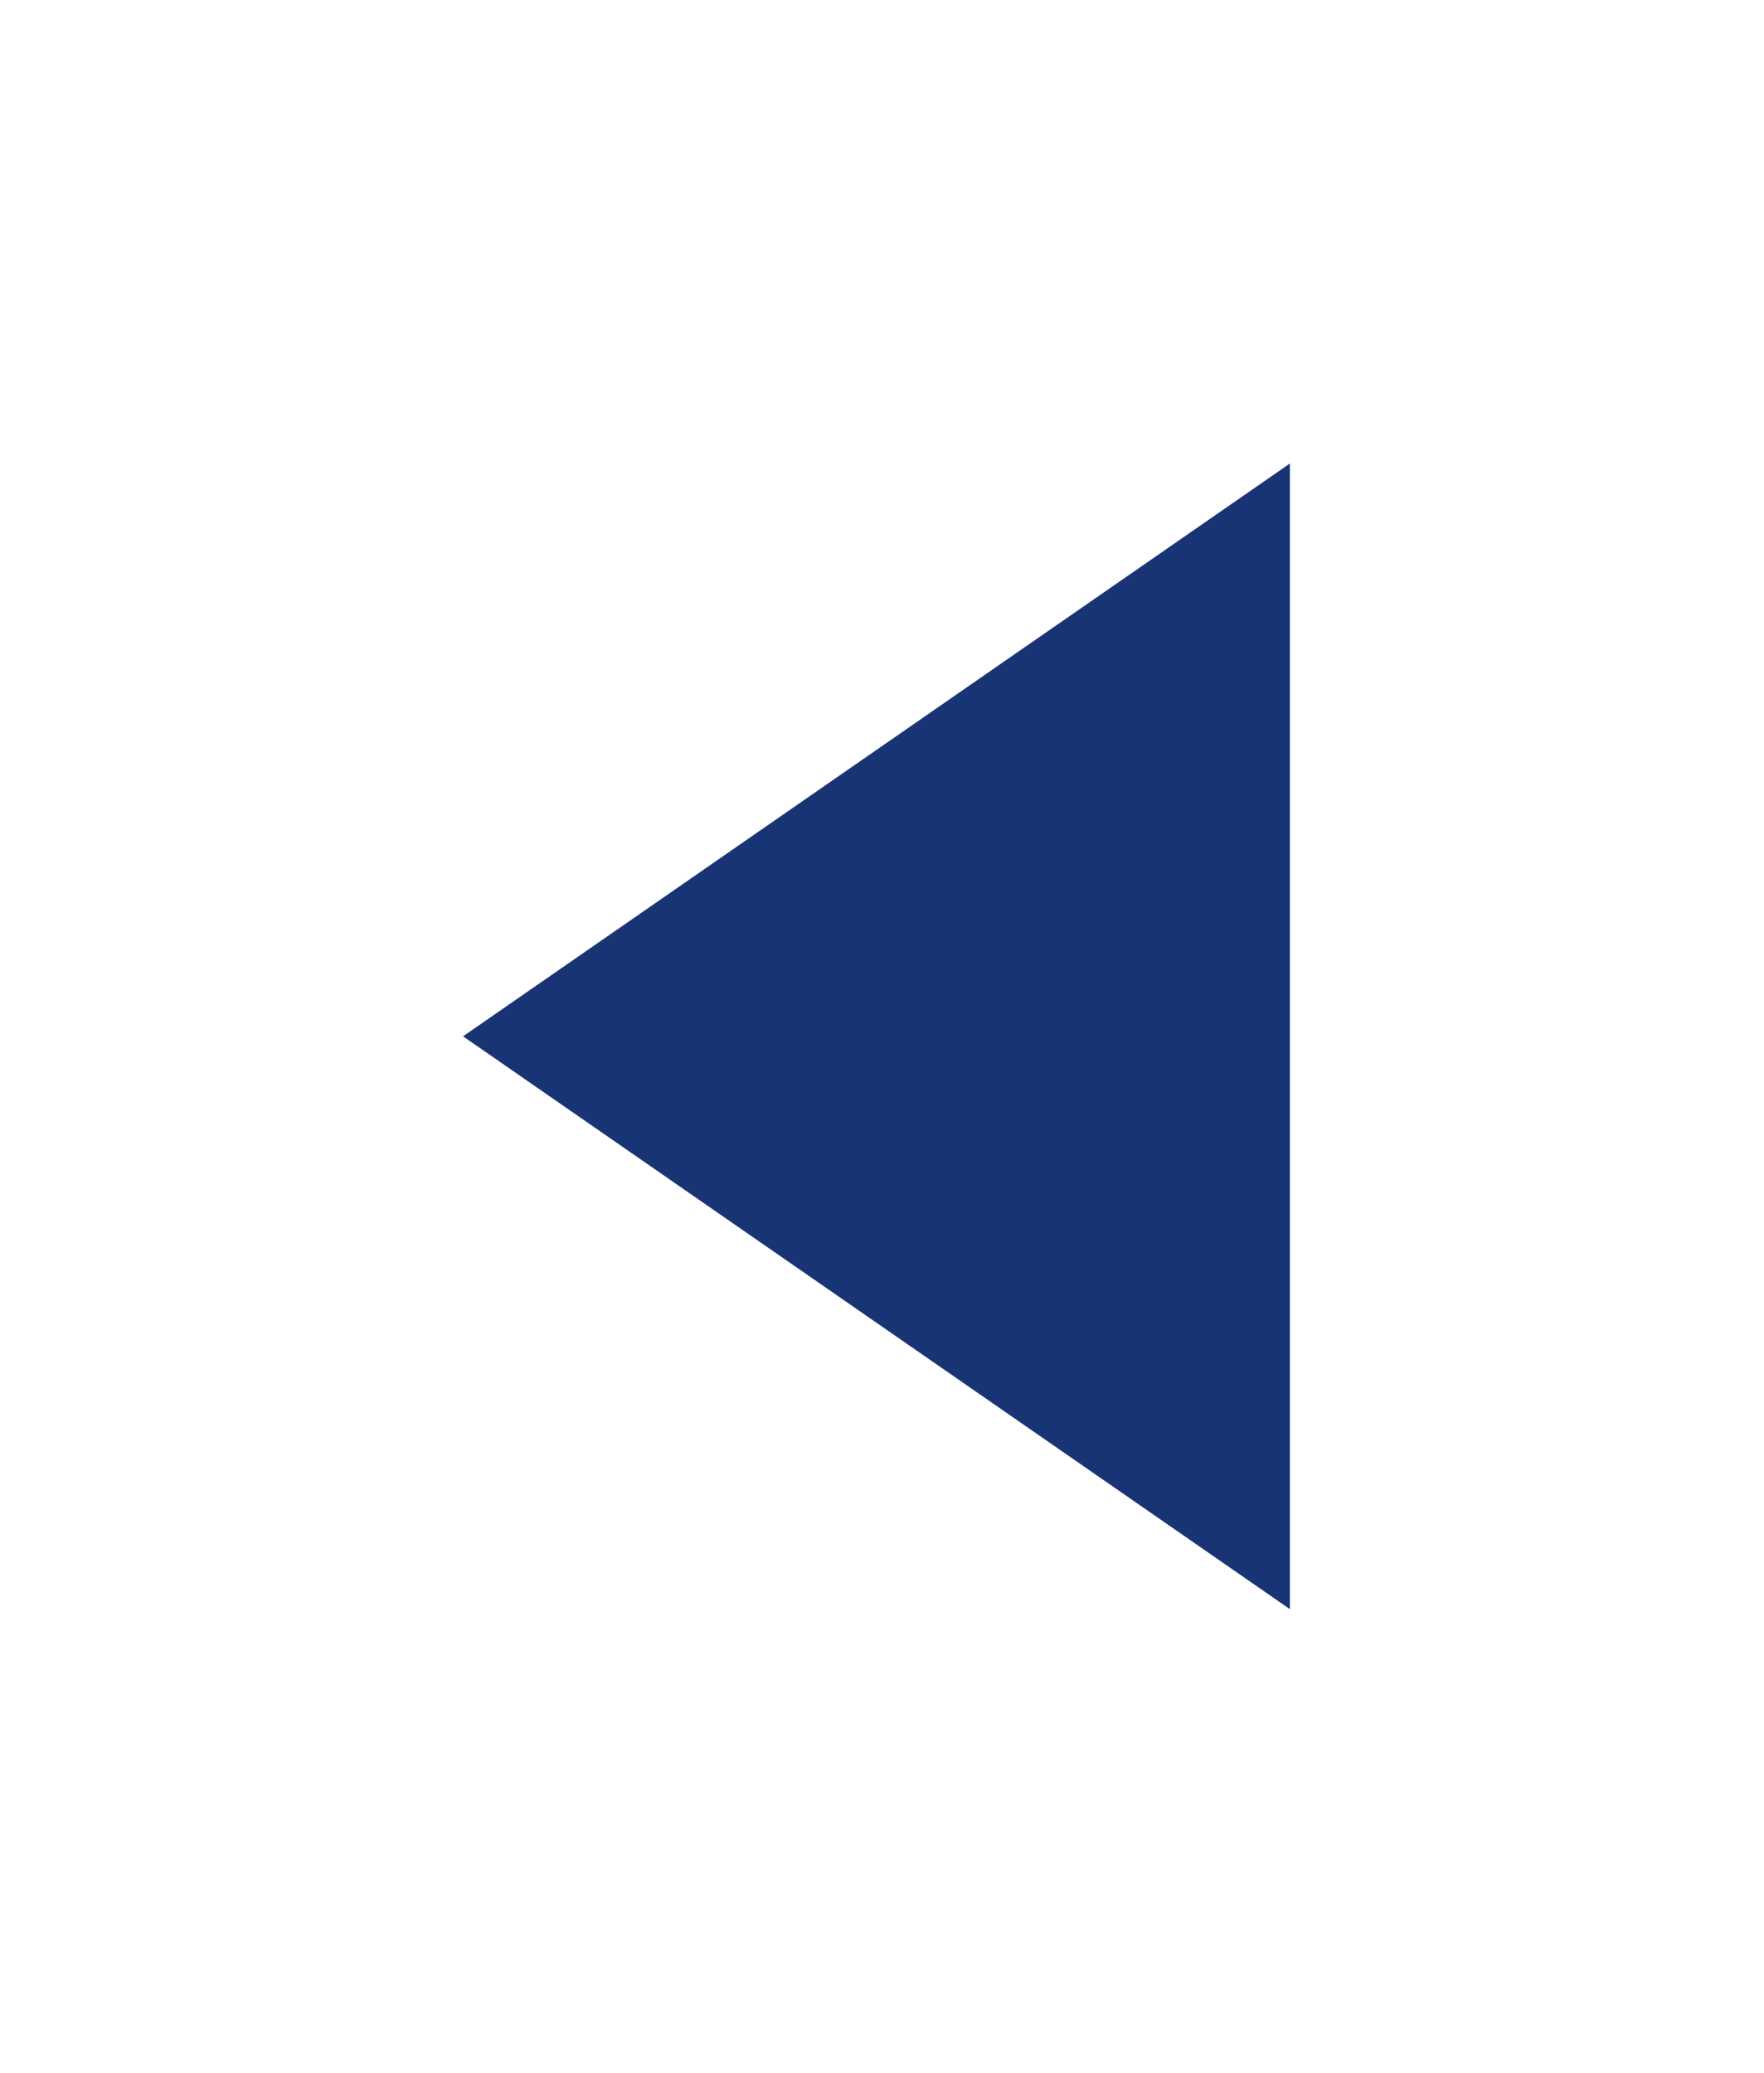 <svg width="40" height="47" viewBox="0 0 40 47" fill="none" xmlns="http://www.w3.org/2000/svg">
<g filter="url(#filter0_d_203_1053)">
<path d="M2.5 17.5L21.25 4.51L21.25 30.49L2.5 17.5Z" fill="#183475"/>
</g>
<defs>
<filter id="filter0_d_203_1053" x="0.5" y="0.51" width="38.75" height="45.98" filterUnits="userSpaceOnUse" color-interpolation-filters="sRGB">
<feFlood flood-opacity="0" result="BackgroundImageFix"/>
<feColorMatrix in="SourceAlpha" type="matrix" values="0 0 0 0 0 0 0 0 0 0 0 0 0 0 0 0 0 0 127 0" result="hardAlpha"/>
<feOffset dx="8" dy="6"/>
<feGaussianBlur stdDeviation="5"/>
<feComposite in2="hardAlpha" operator="out"/>
<feColorMatrix type="matrix" values="0 0 0 0 0 0 0 0 0 0 0 0 0 0 0 0 0 0 0.35 0"/>
<feBlend mode="normal" in2="BackgroundImageFix" result="effect1_dropShadow_203_1053"/>
<feBlend mode="normal" in="SourceGraphic" in2="effect1_dropShadow_203_1053" result="shape"/>
</filter>
</defs>
</svg>

